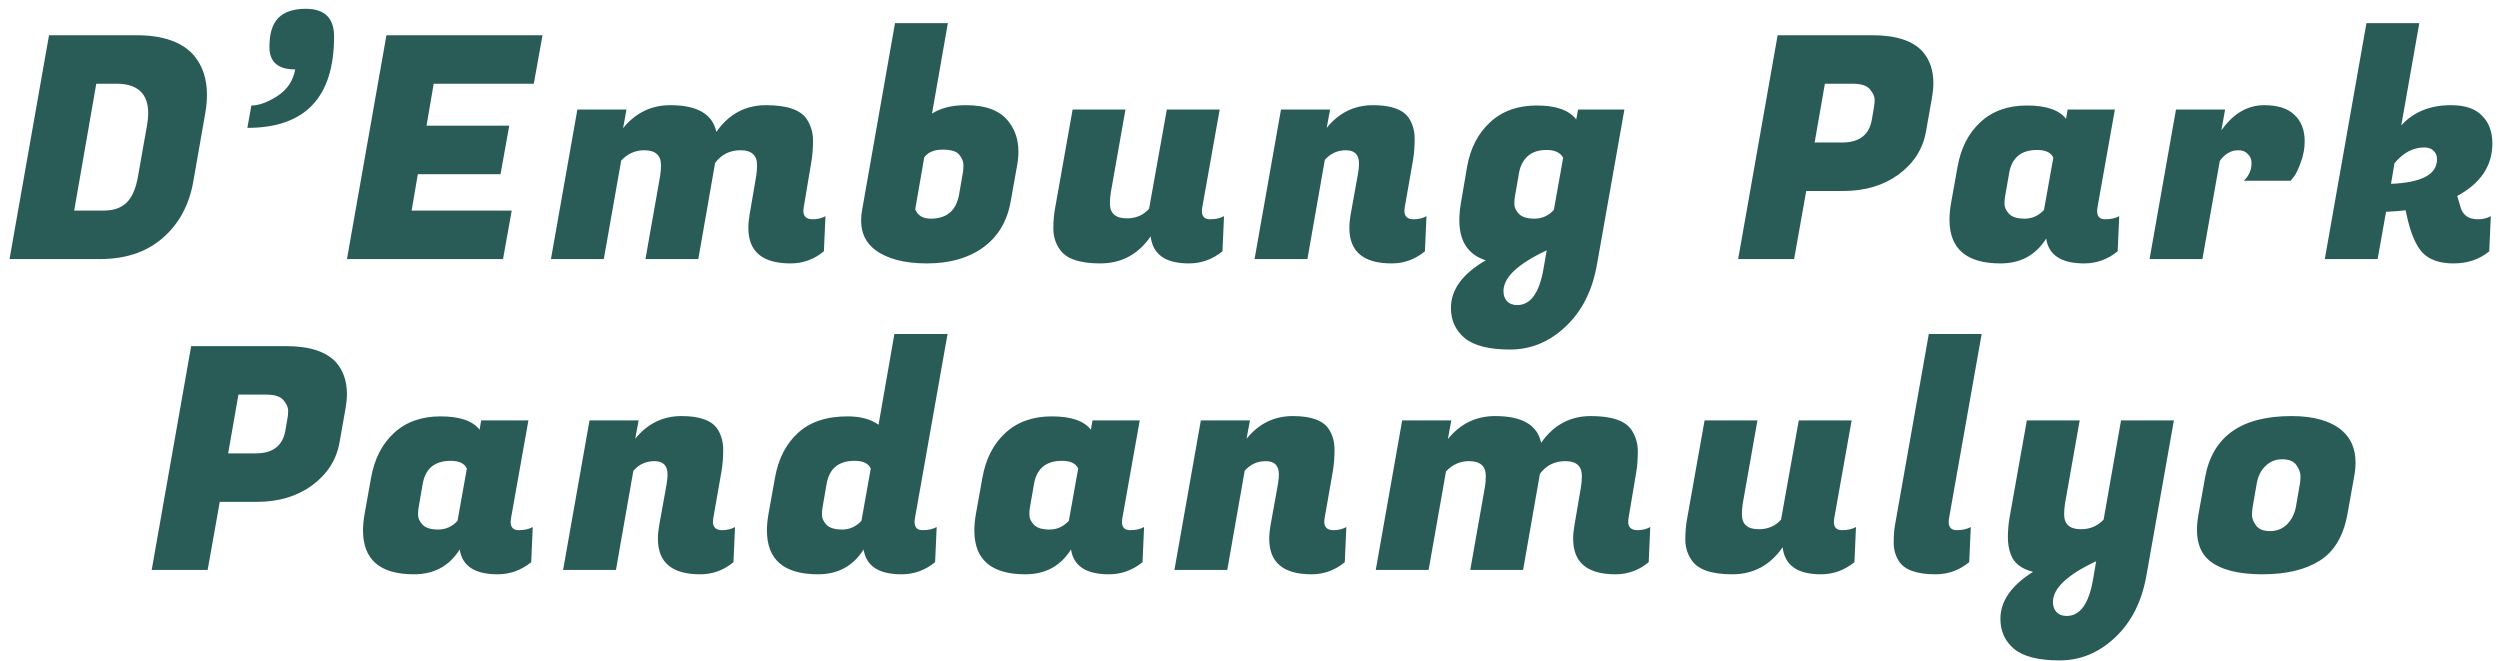 <svg width="193" height="51" viewBox="0 0 193 51" fill="none" xmlns="http://www.w3.org/2000/svg">
<path d="M10.505 2.72C12.601 2.72 14.097 3.248 14.992 4.304C15.649 5.104 15.976 6.104 15.976 7.304C15.976 7.736 15.937 8.192 15.857 8.672L14.921 14.024C14.601 15.832 13.816 17.28 12.569 18.368C11.32 19.456 9.704 20 7.72 20H0.736L3.784 2.72H10.505ZM8.992 6.464H7.432L5.728 16.256H8.008C8.76 16.256 9.344 16.056 9.76 15.656C10.193 15.24 10.489 14.568 10.649 13.64L11.345 9.704C11.409 9.352 11.441 9.032 11.441 8.744C11.441 7.224 10.624 6.464 8.992 6.464ZM20.799 3.632C20.799 2.608 21.023 1.864 21.471 1.4C21.935 0.92 22.647 0.68 23.607 0.68C25.063 0.68 25.791 1.392 25.791 2.816C25.791 7.52 23.559 9.872 19.095 9.872L19.407 8.144C19.983 8.144 20.647 7.904 21.399 7.424C22.167 6.928 22.631 6.24 22.791 5.36C21.463 5.36 20.799 4.784 20.799 3.632ZM38.833 20H26.785L29.833 2.72H41.881L41.209 6.464H33.481L32.929 9.704H39.313L38.641 13.448H32.257L31.777 16.256H39.505L38.833 20ZM62.741 16.928C63.109 16.928 63.437 16.848 63.725 16.688L63.605 19.4C62.853 20.024 61.997 20.336 61.037 20.336C58.861 20.336 57.773 19.424 57.773 17.6C57.773 17.28 57.805 16.936 57.869 16.568L58.373 13.616C58.421 13.328 58.445 13.04 58.445 12.752C58.445 11.984 58.021 11.6 57.173 11.6C56.341 11.6 55.685 11.928 55.205 12.584L53.909 20H49.829L50.957 13.616C51.005 13.328 51.029 13.04 51.029 12.752C51.029 11.984 50.597 11.6 49.733 11.6C49.045 11.6 48.453 11.864 47.957 12.392L46.613 20H42.533L44.573 8.456H48.365L48.101 9.896C49.061 8.712 50.277 8.12 51.749 8.12C53.829 8.12 55.013 8.808 55.301 10.184C56.261 8.808 57.541 8.12 59.141 8.12C60.757 8.12 61.805 8.48 62.285 9.2C62.605 9.696 62.765 10.24 62.765 10.832C62.765 11.424 62.725 11.96 62.645 12.44L62.045 16.016C62.029 16.112 62.021 16.2 62.021 16.28C62.021 16.712 62.261 16.928 62.741 16.928ZM74.567 8.12C76.151 8.12 77.263 8.56 77.903 9.44C78.383 10.064 78.623 10.824 78.623 11.72C78.623 12.088 78.583 12.472 78.503 12.872L78.023 15.56C77.751 17.096 77.039 18.28 75.887 19.112C74.751 19.928 73.311 20.336 71.567 20.336C69.839 20.336 68.511 19.992 67.583 19.304C66.847 18.76 66.479 18 66.479 17.024C66.479 16.768 66.503 16.504 66.551 16.232L69.095 1.784H73.175L71.951 8.768C72.623 8.336 73.495 8.12 74.567 8.12ZM74.351 13.232C74.367 13.104 74.375 12.928 74.375 12.704C74.375 12.464 74.271 12.216 74.063 11.96C73.871 11.688 73.439 11.552 72.767 11.552C72.111 11.552 71.639 11.752 71.351 12.152L70.655 16.16C70.847 16.64 71.247 16.88 71.855 16.88C73.087 16.88 73.815 16.264 74.039 15.032L74.351 13.232ZM92.79 16.304C92.79 16.72 92.999 16.928 93.415 16.928C93.847 16.928 94.207 16.848 94.495 16.688L94.374 19.4C93.606 20.024 92.743 20.336 91.782 20.336C89.975 20.336 88.99 19.64 88.831 18.248C87.871 19.64 86.575 20.336 84.942 20.336C83.326 20.336 82.278 19.968 81.799 19.232C81.478 18.768 81.319 18.24 81.319 17.648C81.319 17.056 81.367 16.512 81.463 16.016L82.806 8.456H86.886L85.758 14.84C85.71 15.128 85.686 15.416 85.686 15.704C85.686 16.472 86.118 16.856 86.983 16.856C87.703 16.856 88.278 16.608 88.71 16.112L90.079 8.456H94.159L92.814 16.016C92.799 16.112 92.79 16.208 92.79 16.304ZM104.916 12.632C104.916 11.944 104.58 11.6 103.908 11.6C103.252 11.6 102.708 11.848 102.276 12.344L100.932 20H96.852L98.892 8.456H102.684L102.42 9.872C103.364 8.704 104.556 8.12 105.996 8.12C107.436 8.12 108.372 8.472 108.804 9.176C109.076 9.624 109.212 10.136 109.212 10.712C109.212 11.288 109.172 11.824 109.092 12.32L108.444 16.016C108.428 16.112 108.42 16.2 108.42 16.28C108.42 16.712 108.66 16.928 109.14 16.928C109.508 16.928 109.836 16.848 110.124 16.688L110.004 19.4C109.252 20.024 108.396 20.336 107.436 20.336C105.26 20.336 104.172 19.424 104.172 17.6C104.172 17.28 104.204 16.936 104.268 16.568L104.844 13.376C104.892 13.088 104.916 12.84 104.916 12.632ZM123.292 20.384C122.94 22.416 122.132 24.024 120.868 25.208C119.62 26.392 118.188 26.984 116.572 26.984C114.956 26.984 113.788 26.688 113.068 26.096C112.364 25.504 112.012 24.728 112.012 23.768C112.012 22.36 112.908 21.136 114.7 20.096C113.34 19.664 112.66 18.632 112.66 17C112.66 16.6 112.7 16.16 112.78 15.68L113.26 12.872C113.516 11.432 114.108 10.288 115.036 9.44C115.964 8.576 117.164 8.144 118.636 8.144C120.124 8.144 121.14 8.504 121.684 9.224L121.828 8.456H125.404L123.292 20.384ZM116.956 15.152C116.924 15.296 116.908 15.496 116.908 15.752C116.908 16.008 117.028 16.264 117.268 16.52C117.508 16.76 117.908 16.88 118.468 16.88C119.044 16.88 119.54 16.656 119.956 16.208L120.676 12.176C120.452 11.776 120.028 11.576 119.404 11.576C118.78 11.576 118.292 11.736 117.94 12.056C117.588 12.376 117.364 12.808 117.268 13.352L116.956 15.152ZM117.124 23.552C118.164 23.552 118.844 22.608 119.164 20.72L119.404 19.328C117.18 20.368 116.068 21.416 116.068 22.472C116.068 22.792 116.156 23.048 116.332 23.24C116.524 23.448 116.788 23.552 117.124 23.552ZM142.297 14.744H139.441L138.505 20H134.185L137.233 2.72H144.553C146.361 2.72 147.649 3.136 148.417 3.968C148.977 4.608 149.257 5.424 149.257 6.416C149.257 6.752 149.225 7.104 149.161 7.472L148.681 10.184C148.441 11.512 147.737 12.608 146.569 13.472C145.401 14.32 143.977 14.744 142.297 14.744ZM143.041 6.464H140.881L140.089 11H142.225C143.537 11 144.297 10.416 144.505 9.248L144.673 8.264C144.705 8.12 144.721 7.928 144.721 7.688C144.721 7.448 144.601 7.184 144.361 6.896C144.121 6.608 143.681 6.464 143.041 6.464ZM161.9 16.304C161.9 16.72 162.108 16.928 162.524 16.928C162.956 16.928 163.316 16.848 163.604 16.688L163.484 19.4C162.716 20.024 161.852 20.336 160.892 20.336C159.132 20.336 158.156 19.696 157.964 18.416C157.164 19.696 155.988 20.336 154.436 20.336C151.812 20.336 150.5 19.208 150.5 16.952C150.5 16.568 150.54 16.144 150.62 15.68L151.124 12.872C151.38 11.432 151.964 10.288 152.876 9.44C153.804 8.576 155.004 8.144 156.476 8.144C157.964 8.144 158.972 8.488 159.5 9.176L159.62 8.456H163.268L161.924 16.016C161.908 16.112 161.9 16.208 161.9 16.304ZM154.796 15.152C154.764 15.296 154.748 15.496 154.748 15.752C154.748 16.008 154.868 16.264 155.108 16.52C155.348 16.76 155.748 16.88 156.308 16.88C156.884 16.88 157.38 16.656 157.796 16.208L158.516 12.176C158.34 11.776 157.924 11.576 157.268 11.576C156.036 11.576 155.316 12.168 155.108 13.352L154.796 15.152ZM177.922 10.904C177.922 11.448 177.826 11.976 177.634 12.488C177.458 13 177.282 13.376 177.106 13.616L176.842 13.952H173.218C173.618 13.584 173.818 13.128 173.818 12.584C173.818 12.296 173.722 12.064 173.53 11.888C173.354 11.696 173.106 11.6 172.786 11.6C172.242 11.6 171.77 11.872 171.37 12.416L170.026 20H165.946L167.986 8.456H171.778L171.49 10.064C172.402 8.768 173.506 8.12 174.802 8.12C175.842 8.12 176.618 8.368 177.13 8.864C177.658 9.36 177.922 10.04 177.922 10.904ZM191.306 16.928C191.674 16.928 192.002 16.848 192.29 16.688L192.17 19.4C191.418 20.024 190.498 20.336 189.41 20.336C188.322 20.336 187.514 20.048 186.986 19.472C186.474 18.896 186.074 17.928 185.786 16.568L185.714 16.232C185.378 16.28 184.874 16.32 184.202 16.352L183.554 20H179.474L182.69 1.784H186.77L185.378 9.68C186.322 8.64 187.602 8.12 189.218 8.12C190.306 8.12 191.106 8.392 191.618 8.936C192.146 9.464 192.41 10.176 192.41 11.072C192.41 12.8 191.506 14.152 189.698 15.128L189.962 16.016C190.138 16.624 190.586 16.928 191.306 16.928ZM187.154 11.384C186.29 11.384 185.522 11.792 184.85 12.608L184.586 14.192C186.954 14.096 188.138 13.464 188.138 12.296C188.138 12.024 188.05 11.808 187.874 11.648C187.714 11.472 187.474 11.384 187.154 11.384ZM19.822 38.744H16.966L16.03 44H11.71L14.758 26.72H22.078C23.886 26.72 25.174 27.136 25.942 27.968C26.502 28.608 26.782 29.424 26.782 30.416C26.782 30.752 26.75 31.104 26.686 31.472L26.206 34.184C25.966 35.512 25.262 36.608 24.094 37.472C22.926 38.32 21.502 38.744 19.822 38.744ZM20.566 30.464H18.406L17.614 35H19.75C21.062 35 21.822 34.416 22.03 33.248L22.198 32.264C22.23 32.12 22.246 31.928 22.246 31.688C22.246 31.448 22.126 31.184 21.886 30.896C21.646 30.608 21.206 30.464 20.566 30.464ZM39.425 40.304C39.425 40.72 39.633 40.928 40.049 40.928C40.481 40.928 40.841 40.848 41.129 40.688L41.009 43.4C40.241 44.024 39.377 44.336 38.417 44.336C36.657 44.336 35.681 43.696 35.489 42.416C34.689 43.696 33.513 44.336 31.961 44.336C29.337 44.336 28.025 43.208 28.025 40.952C28.025 40.568 28.065 40.144 28.145 39.68L28.649 36.872C28.905 35.432 29.489 34.288 30.401 33.44C31.329 32.576 32.529 32.144 34.001 32.144C35.489 32.144 36.497 32.488 37.025 33.176L37.145 32.456H40.793L39.449 40.016C39.433 40.112 39.425 40.208 39.425 40.304ZM32.321 39.152C32.289 39.296 32.273 39.496 32.273 39.752C32.273 40.008 32.393 40.264 32.633 40.52C32.873 40.76 33.273 40.88 33.833 40.88C34.409 40.88 34.905 40.656 35.321 40.208L36.041 36.176C35.865 35.776 35.449 35.576 34.793 35.576C33.561 35.576 32.841 36.168 32.633 37.352L32.321 39.152ZM51.535 36.632C51.535 35.944 51.199 35.6 50.527 35.6C49.871 35.6 49.327 35.848 48.895 36.344L47.551 44H43.471L45.511 32.456H49.303L49.039 33.872C49.983 32.704 51.175 32.12 52.615 32.12C54.055 32.12 54.991 32.472 55.423 33.176C55.695 33.624 55.831 34.136 55.831 34.712C55.831 35.288 55.791 35.824 55.711 36.32L55.063 40.016C55.047 40.112 55.039 40.2 55.039 40.28C55.039 40.712 55.279 40.928 55.759 40.928C56.127 40.928 56.455 40.848 56.743 40.688L56.623 43.4C55.871 44.024 55.015 44.336 54.055 44.336C51.879 44.336 50.791 43.424 50.791 41.6C50.791 41.28 50.823 40.936 50.887 40.568L51.463 37.376C51.511 37.088 51.535 36.84 51.535 36.632ZM70.607 40.304C70.607 40.72 70.815 40.928 71.231 40.928C71.663 40.928 72.023 40.848 72.311 40.688L72.191 43.4C71.423 44.024 70.559 44.336 69.599 44.336C67.839 44.336 66.863 43.696 66.671 42.416C65.871 43.696 64.695 44.336 63.143 44.336C60.519 44.336 59.207 43.208 59.207 40.952C59.207 40.568 59.247 40.144 59.327 39.68L59.831 36.872C60.087 35.432 60.671 34.288 61.583 33.44C62.511 32.576 63.791 32.144 65.423 32.144C66.431 32.144 67.231 32.36 67.823 32.792L69.047 25.784H73.151L70.631 40.016C70.615 40.112 70.607 40.208 70.607 40.304ZM63.503 39.152C63.471 39.296 63.455 39.496 63.455 39.752C63.455 40.008 63.575 40.264 63.815 40.52C64.055 40.76 64.455 40.88 65.015 40.88C65.591 40.88 66.087 40.656 66.503 40.208L67.223 36.176C67.047 35.776 66.631 35.576 65.975 35.576C64.743 35.576 64.023 36.168 63.815 37.352L63.503 39.152ZM86.619 40.304C86.619 40.72 86.827 40.928 87.243 40.928C87.675 40.928 88.035 40.848 88.323 40.688L88.203 43.4C87.435 44.024 86.571 44.336 85.611 44.336C83.851 44.336 82.875 43.696 82.683 42.416C81.883 43.696 80.707 44.336 79.155 44.336C76.531 44.336 75.219 43.208 75.219 40.952C75.219 40.568 75.259 40.144 75.339 39.68L75.843 36.872C76.099 35.432 76.683 34.288 77.595 33.44C78.523 32.576 79.723 32.144 81.195 32.144C82.683 32.144 83.691 32.488 84.219 33.176L84.339 32.456H87.987L86.643 40.016C86.627 40.112 86.619 40.208 86.619 40.304ZM79.515 39.152C79.483 39.296 79.467 39.496 79.467 39.752C79.467 40.008 79.587 40.264 79.827 40.52C80.067 40.76 80.467 40.88 81.027 40.88C81.603 40.88 82.099 40.656 82.515 40.208L83.235 36.176C83.059 35.776 82.643 35.576 81.987 35.576C80.755 35.576 80.035 36.168 79.827 37.352L79.515 39.152ZM98.729 36.632C98.729 35.944 98.393 35.6 97.721 35.6C97.065 35.6 96.521 35.848 96.089 36.344L94.745 44H90.665L92.705 32.456H96.497L96.233 33.872C97.177 32.704 98.369 32.12 99.809 32.12C101.249 32.12 102.185 32.472 102.617 33.176C102.889 33.624 103.025 34.136 103.025 34.712C103.025 35.288 102.985 35.824 102.905 36.32L102.257 40.016C102.241 40.112 102.233 40.2 102.233 40.28C102.233 40.712 102.473 40.928 102.953 40.928C103.321 40.928 103.649 40.848 103.937 40.688L103.817 43.4C103.065 44.024 102.209 44.336 101.249 44.336C99.073 44.336 97.985 43.424 97.985 41.6C97.985 41.28 98.017 40.936 98.081 40.568L98.657 37.376C98.705 37.088 98.729 36.84 98.729 36.632ZM126.416 40.928C126.784 40.928 127.112 40.848 127.4 40.688L127.28 43.4C126.528 44.024 125.672 44.336 124.712 44.336C122.536 44.336 121.448 43.424 121.448 41.6C121.448 41.28 121.48 40.936 121.544 40.568L122.048 37.616C122.096 37.328 122.12 37.04 122.12 36.752C122.12 35.984 121.696 35.6 120.848 35.6C120.016 35.6 119.36 35.928 118.88 36.584L117.584 44H113.504L114.632 37.616C114.68 37.328 114.704 37.04 114.704 36.752C114.704 35.984 114.272 35.6 113.408 35.6C112.72 35.6 112.128 35.864 111.632 36.392L110.288 44H106.208L108.248 32.456H112.04L111.776 33.896C112.736 32.712 113.952 32.12 115.424 32.12C117.504 32.12 118.688 32.808 118.976 34.184C119.936 32.808 121.216 32.12 122.816 32.12C124.432 32.12 125.48 32.48 125.96 33.2C126.28 33.696 126.44 34.24 126.44 34.832C126.44 35.424 126.4 35.96 126.32 36.44L125.72 40.016C125.704 40.112 125.696 40.2 125.696 40.28C125.696 40.712 125.936 40.928 126.416 40.928ZM141.578 40.304C141.578 40.72 141.786 40.928 142.202 40.928C142.634 40.928 142.994 40.848 143.282 40.688L143.162 43.4C142.394 44.024 141.53 44.336 140.57 44.336C138.762 44.336 137.778 43.64 137.618 42.248C136.658 43.64 135.362 44.336 133.73 44.336C132.114 44.336 131.066 43.968 130.586 43.232C130.266 42.768 130.106 42.24 130.106 41.648C130.106 41.056 130.154 40.512 130.25 40.016L131.594 32.456H135.674L134.546 38.84C134.498 39.128 134.474 39.416 134.474 39.704C134.474 40.472 134.906 40.856 135.77 40.856C136.49 40.856 137.066 40.608 137.498 40.112L138.866 32.456H142.946L141.602 40.016C141.586 40.112 141.578 40.208 141.578 40.304ZM150.44 40.304C150.44 40.72 150.648 40.928 151.064 40.928C151.496 40.928 151.856 40.848 152.144 40.688L152.024 43.4C151.256 44.024 150.392 44.336 149.432 44.336C147.976 44.336 147.032 44 146.6 43.328C146.328 42.896 146.192 42.424 146.192 41.912C146.192 41.4 146.224 40.952 146.288 40.568L148.904 25.784H152.984L150.464 40.016C150.448 40.112 150.44 40.208 150.44 40.304ZM159.424 38.84C159.376 39.128 159.352 39.416 159.352 39.704C159.352 40.472 159.784 40.856 160.648 40.856C161.352 40.856 161.936 40.608 162.4 40.112L163.744 32.456H167.824L165.712 44.384C165.36 46.416 164.552 48.024 163.288 49.208C162.04 50.392 160.608 50.984 158.992 50.984C157.376 50.984 156.208 50.688 155.488 50.096C154.784 49.504 154.432 48.728 154.432 47.768C154.432 46.408 155.272 45.2 156.952 44.144C156.04 43.92 155.464 43.464 155.224 42.776C155.08 42.392 155.008 41.96 155.008 41.48C155.008 41 155.048 40.512 155.128 40.016L156.472 32.456H160.552L159.424 38.84ZM159.544 47.552C160.584 47.552 161.264 46.608 161.584 44.72L161.824 43.328C159.6 44.368 158.488 45.416 158.488 46.472C158.488 46.792 158.576 47.048 158.752 47.24C158.944 47.448 159.208 47.552 159.544 47.552ZM176.903 32.12C178.631 32.12 179.935 32.496 180.815 33.248C181.503 33.84 181.847 34.664 181.847 35.72C181.847 36.072 181.807 36.456 181.727 36.872L181.223 39.68C180.919 41.376 180.207 42.576 179.087 43.28C177.983 43.984 176.503 44.336 174.647 44.336C172.791 44.336 171.431 43.984 170.567 43.28C169.927 42.752 169.607 41.96 169.607 40.904C169.607 40.536 169.647 40.128 169.727 39.68L170.231 36.872C170.791 33.704 173.015 32.12 176.903 32.12ZM177.551 37.352C177.583 37.192 177.599 36.992 177.599 36.752C177.599 36.496 177.495 36.216 177.287 35.912C177.079 35.608 176.711 35.456 176.183 35.456C175.671 35.456 175.239 35.632 174.887 35.984C174.535 36.32 174.311 36.776 174.215 37.352L173.903 39.152C173.871 39.312 173.855 39.52 173.855 39.776C173.855 40.016 173.959 40.28 174.167 40.568C174.375 40.856 174.735 41 175.247 41C175.775 41 176.215 40.824 176.567 40.472C176.919 40.104 177.143 39.664 177.239 39.152L177.551 37.352Z" fill="#295C56"/>
</svg>

